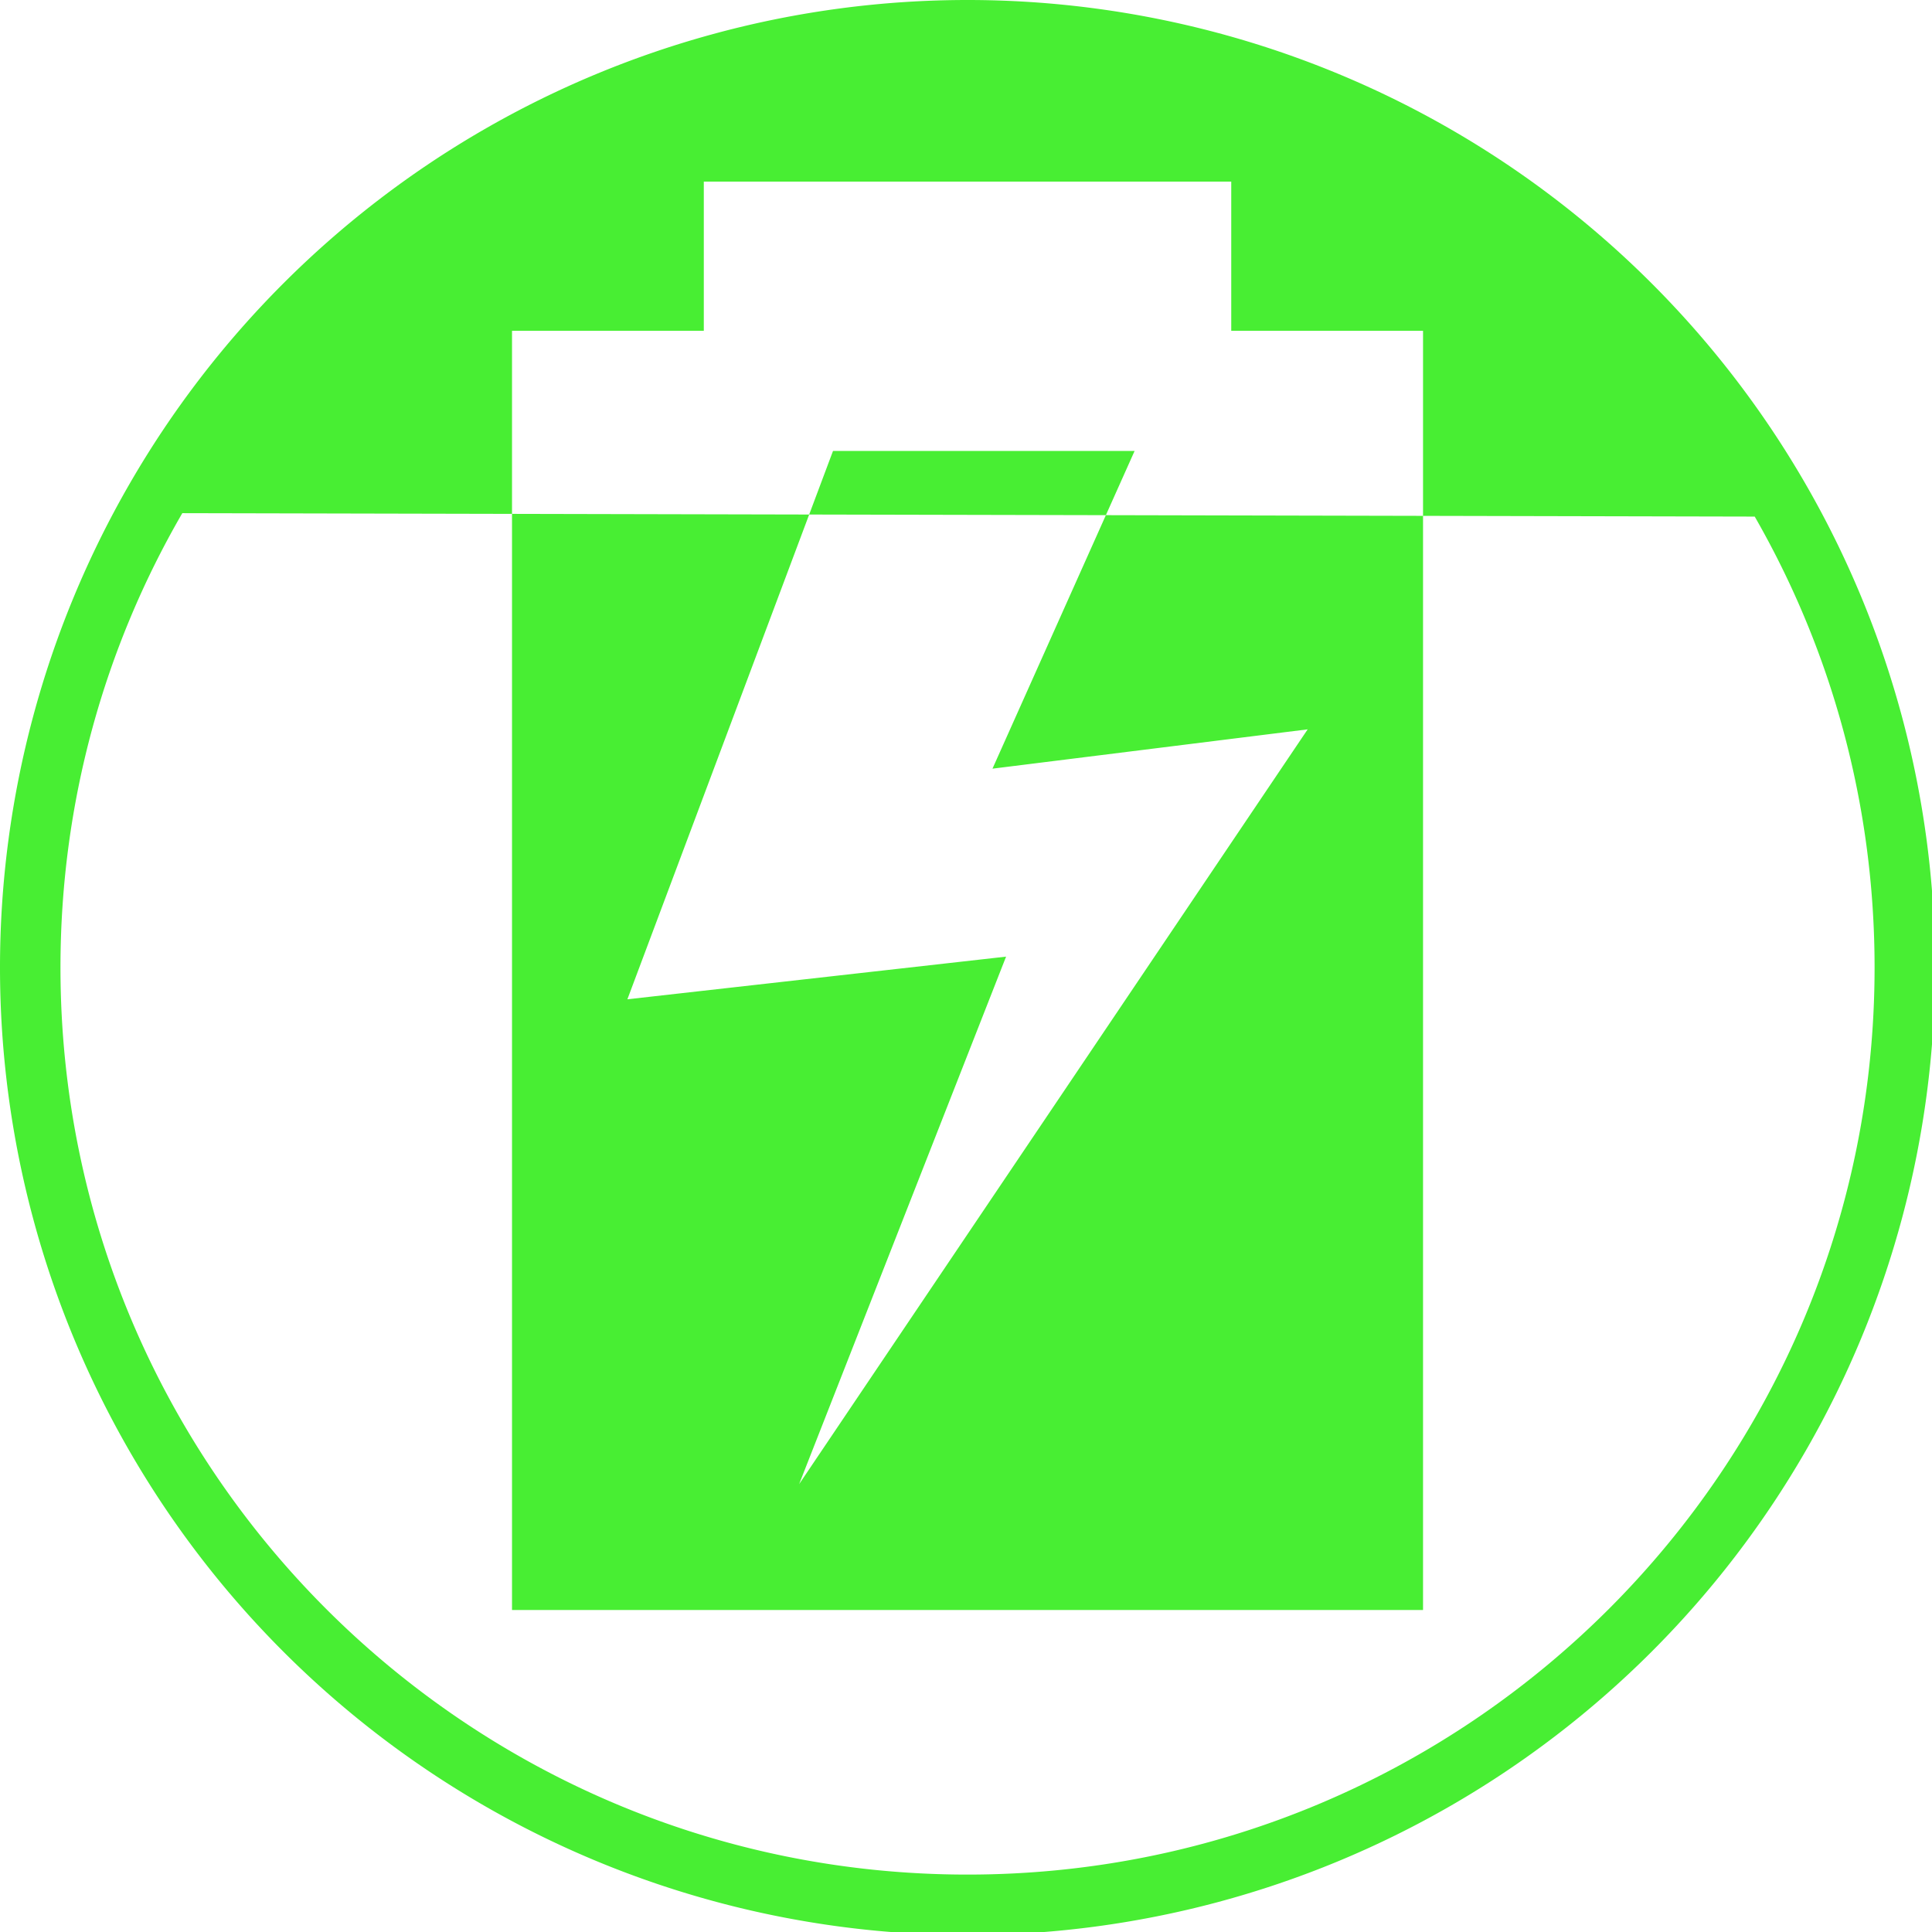 <?xml version="1.0" encoding="UTF-8" standalone="no"?>
<!-- Created with Inkscape (http://www.inkscape.org/) -->

<svg
   xmlns:dc="http://purl.org/dc/elements/1.1/"
   xmlns:cc="http://creativecommons.org/ns#"
   xmlns:rdf="http://www.w3.org/1999/02/22-rdf-syntax-ns#"
   xmlns:svg="http://www.w3.org/2000/svg"
   xmlns="http://www.w3.org/2000/svg"
   xmlns:sodipodi="http://sodipodi.sourceforge.net/DTD/sodipodi-0.dtd"
   xmlns:inkscape="http://www.inkscape.org/namespaces/inkscape"
   width="256"
   height="256"
   viewBox="0 0 67.733 67.733"
   version="1.1"
   id="svg822"
   inkscape:version="0.92.4 (unknown)"
   sodipodi:docname="battery-level-80-charging-symbolic.svg">
  <defs
     id="defs816" />
  <sodipodi:namedview
     id="base"
     pagecolor="#ffffff"
     bordercolor="#666666"
     borderopacity="1.0"
     inkscape:pageopacity="0.0"
     inkscape:pageshadow="2"
     inkscape:zoom="3.3085939"
     inkscape:cx="127.99998"
     inkscape:cy="127.99997"
     inkscape:document-units="mm"
     inkscape:current-layer="layer1"
     showgrid="true"
     units="px"
     inkscape:window-width="1920"
     inkscape:window-height="1048"
     inkscape:window-x="0"
     inkscape:window-y="0"
     inkscape:window-maximized="1"
     showguides="false">
    <inkscape:grid
       empspacing="5"
       units="mm"
       dotted="false"
       type="xygrid"
       id="grid871" />
  </sodipodi:namedview>
  <g
     inkscape:label="Layer 1"
     inkscape:groupmode="layer"
     id="layer1"
     transform="translate(0,-229.267)">
    <path
       style="opacity:1;fill:#48ee33;fill-opacity:1;stroke:none;stroke-width:45.836;stroke-miterlimit:4;stroke-dasharray:none;stroke-opacity:1"
       d="M 128 0 A 128 128 0 0 0 0 128 A 128 128 0 0 0 128 256 A 128 128 0 0 0 256 128 A 128 128 0 0 0 128 0 z M 93.111 24.023 L 162.889 24.023 L 162.889 43.768 L 188.262 43.768 L 188.262 68.246 L 232.143 68.342 C 242.231 85.915 248 106.284 248 128 C 248 194.274 194.274 248 128 248 C 61.726 248 8 194.274 8 128 C 8 106.097 13.869 85.564 24.119 67.889 L 67.738 67.984 L 67.738 43.768 L 93.111 43.768 L 93.111 24.023 z M 67.738 67.984 L 67.738 213 L 188.262 213 L 188.262 68.246 L 146.303 68.154 L 131.301 101.691 L 173 96.49 L 105.723 196.344 L 133.1 126.559 L 83 132.203 L 107.051 68.07 L 67.738 67.984 z M 107.051 68.07 L 146.303 68.154 L 150.105 59.656 L 110.205 59.656 L 107.051 68.07 z "
       transform="matrix(0.265,0,0,0.265,0,229.267)"
       id="path814" />
  </g>
</svg>
